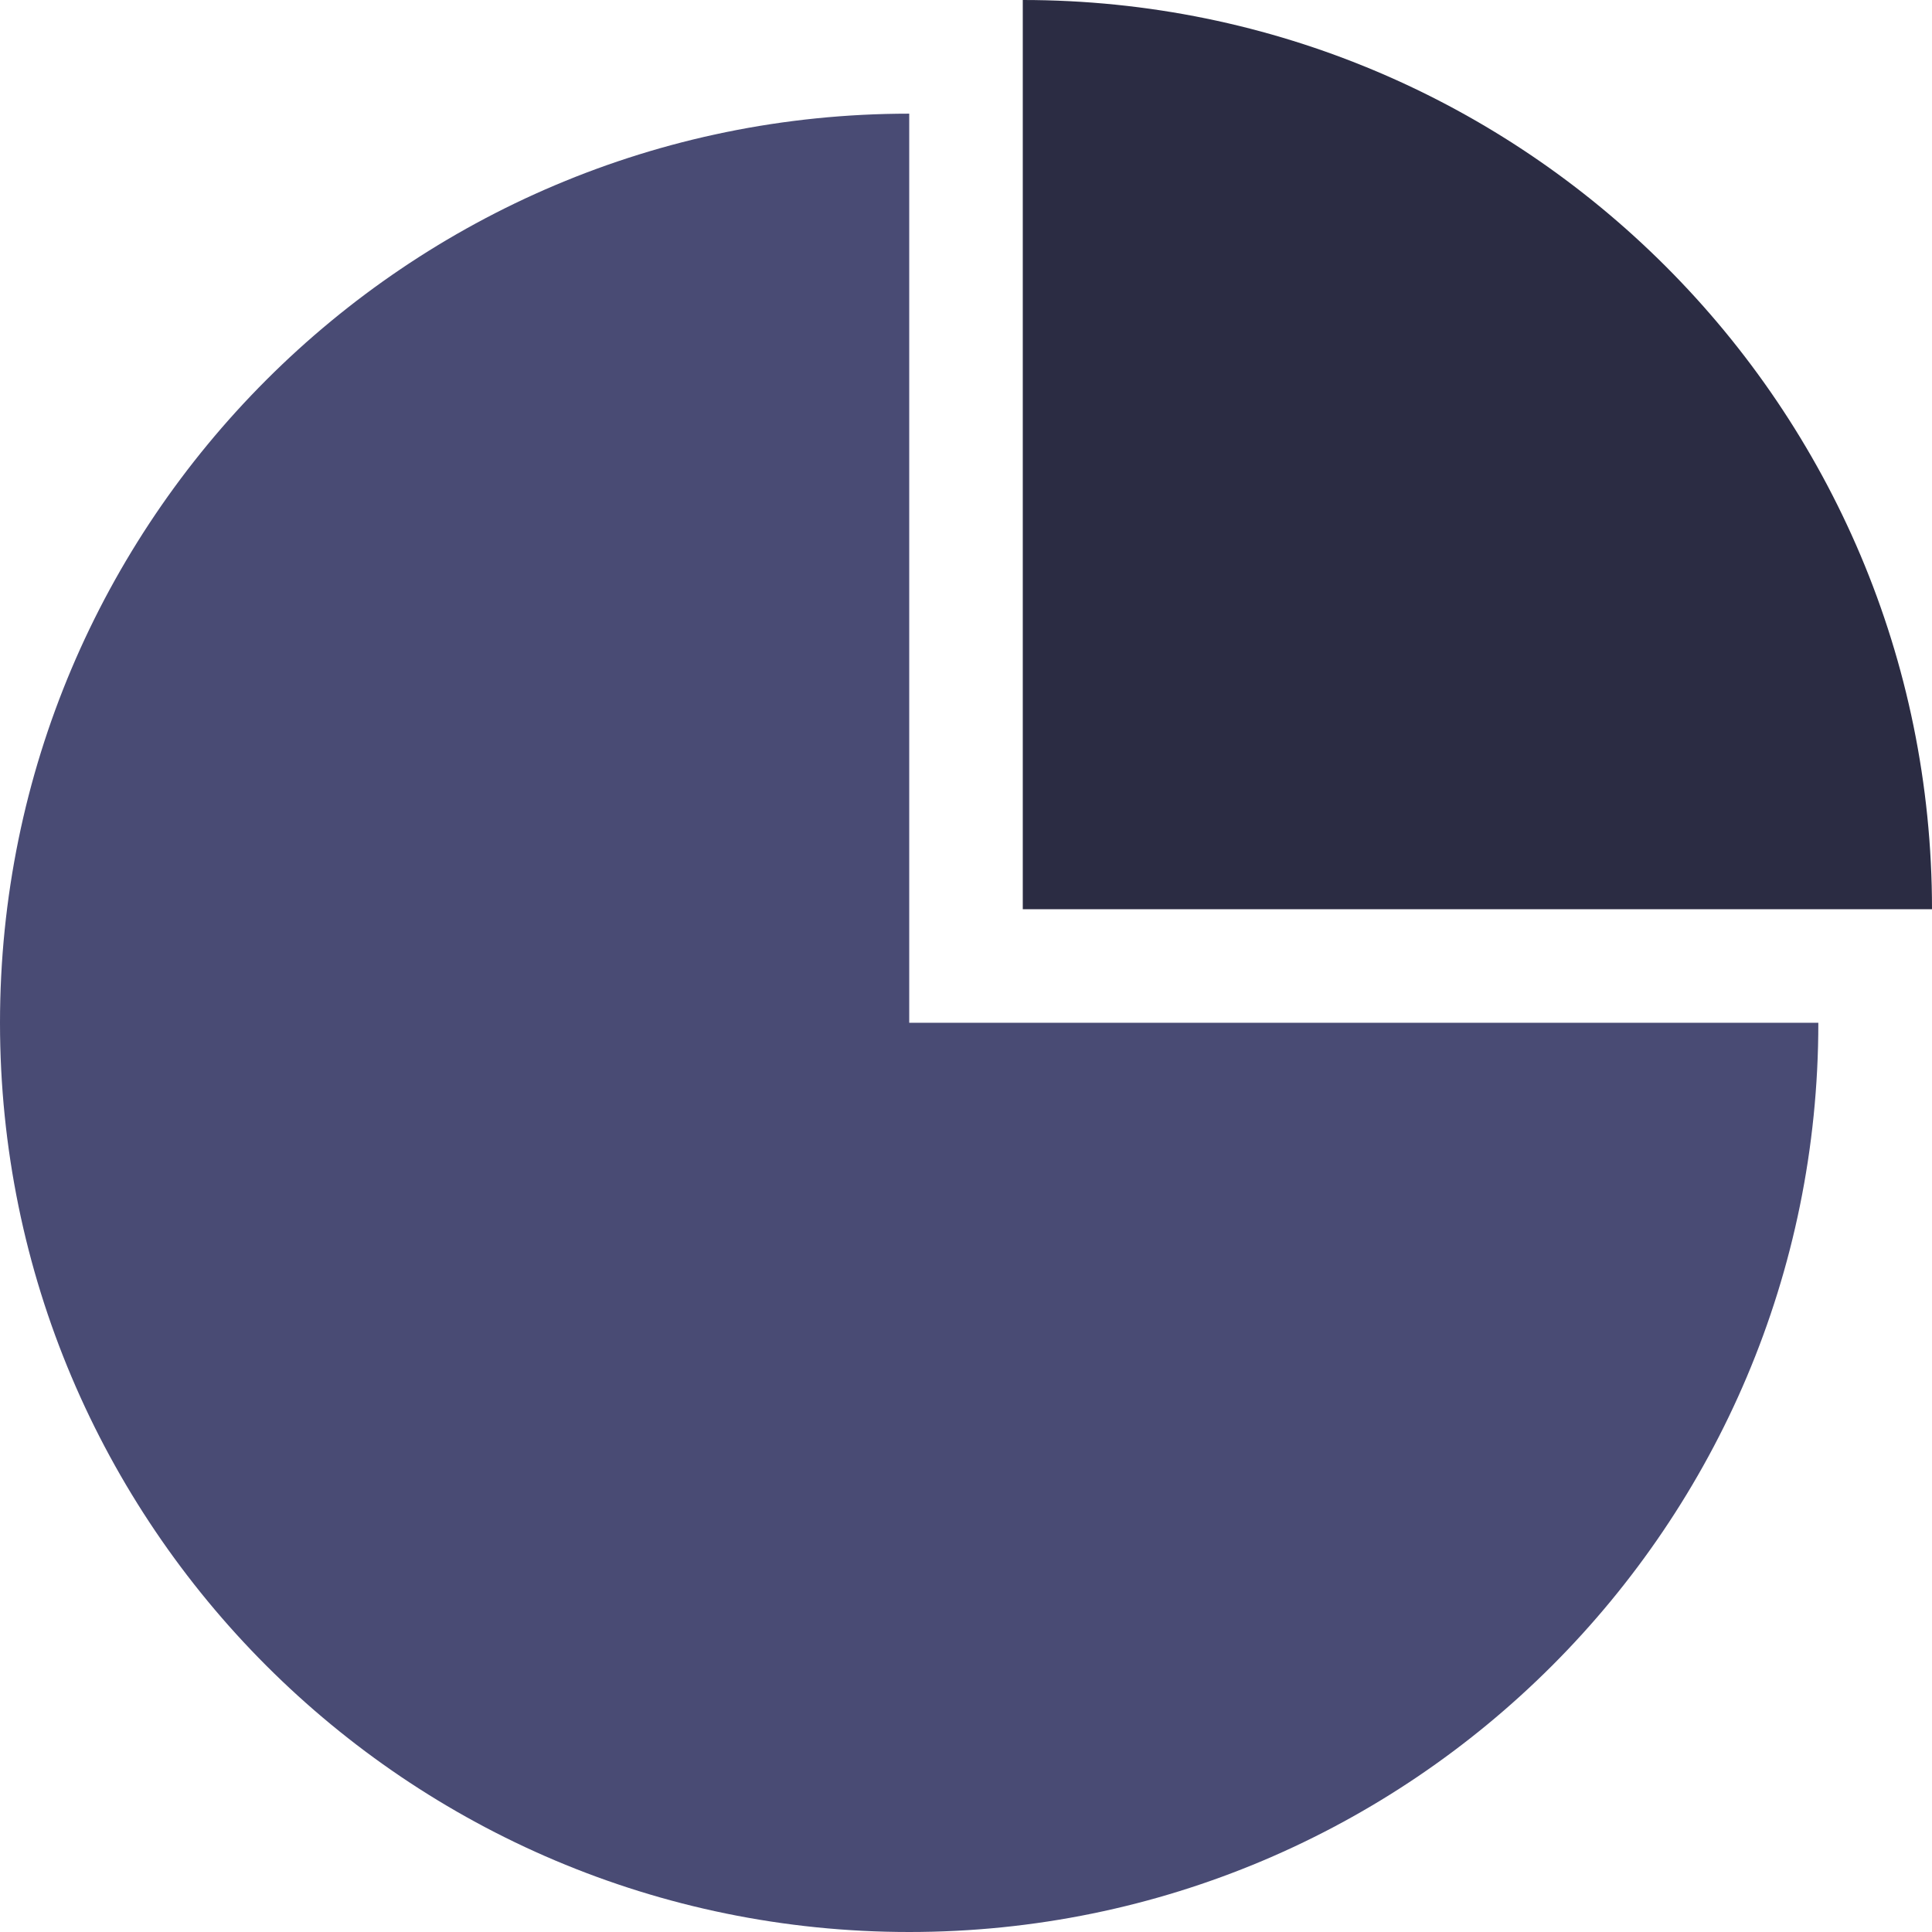 <?xml version="1.0" encoding="UTF-8"?>
<svg width="18px" height="18px" viewBox="0 0 18 18" version="1.1" xmlns="http://www.w3.org/2000/svg" xmlns:xlink="http://www.w3.org/1999/xlink">
    <title>数据备份</title>
    <g id="页面-1" stroke="none" stroke-width="1" fill="none" fill-rule="evenodd">
        <g id="按钮状态" transform="translate(-1061, -787)" fill-rule="nonzero">
            <g id="数据备份" transform="translate(1061, 787)">
                <path d="M8.471,1.059 C3.793,1.059 0,4.851 0,9.529 C0,14.207 3.793,18 8.471,18 C13.149,18 16.941,14.207 16.941,9.529 L8.471,9.529 L8.471,1.059 Z" id="路径" fill="#494B74"></path>
                <path d="M9.529,0 L9.529,8.471 L18,8.471 C18,3.793 14.207,0 9.529,0 Z" id="路径" fill="#2B2C43"></path>
            </g>
        </g>
    </g>
</svg>